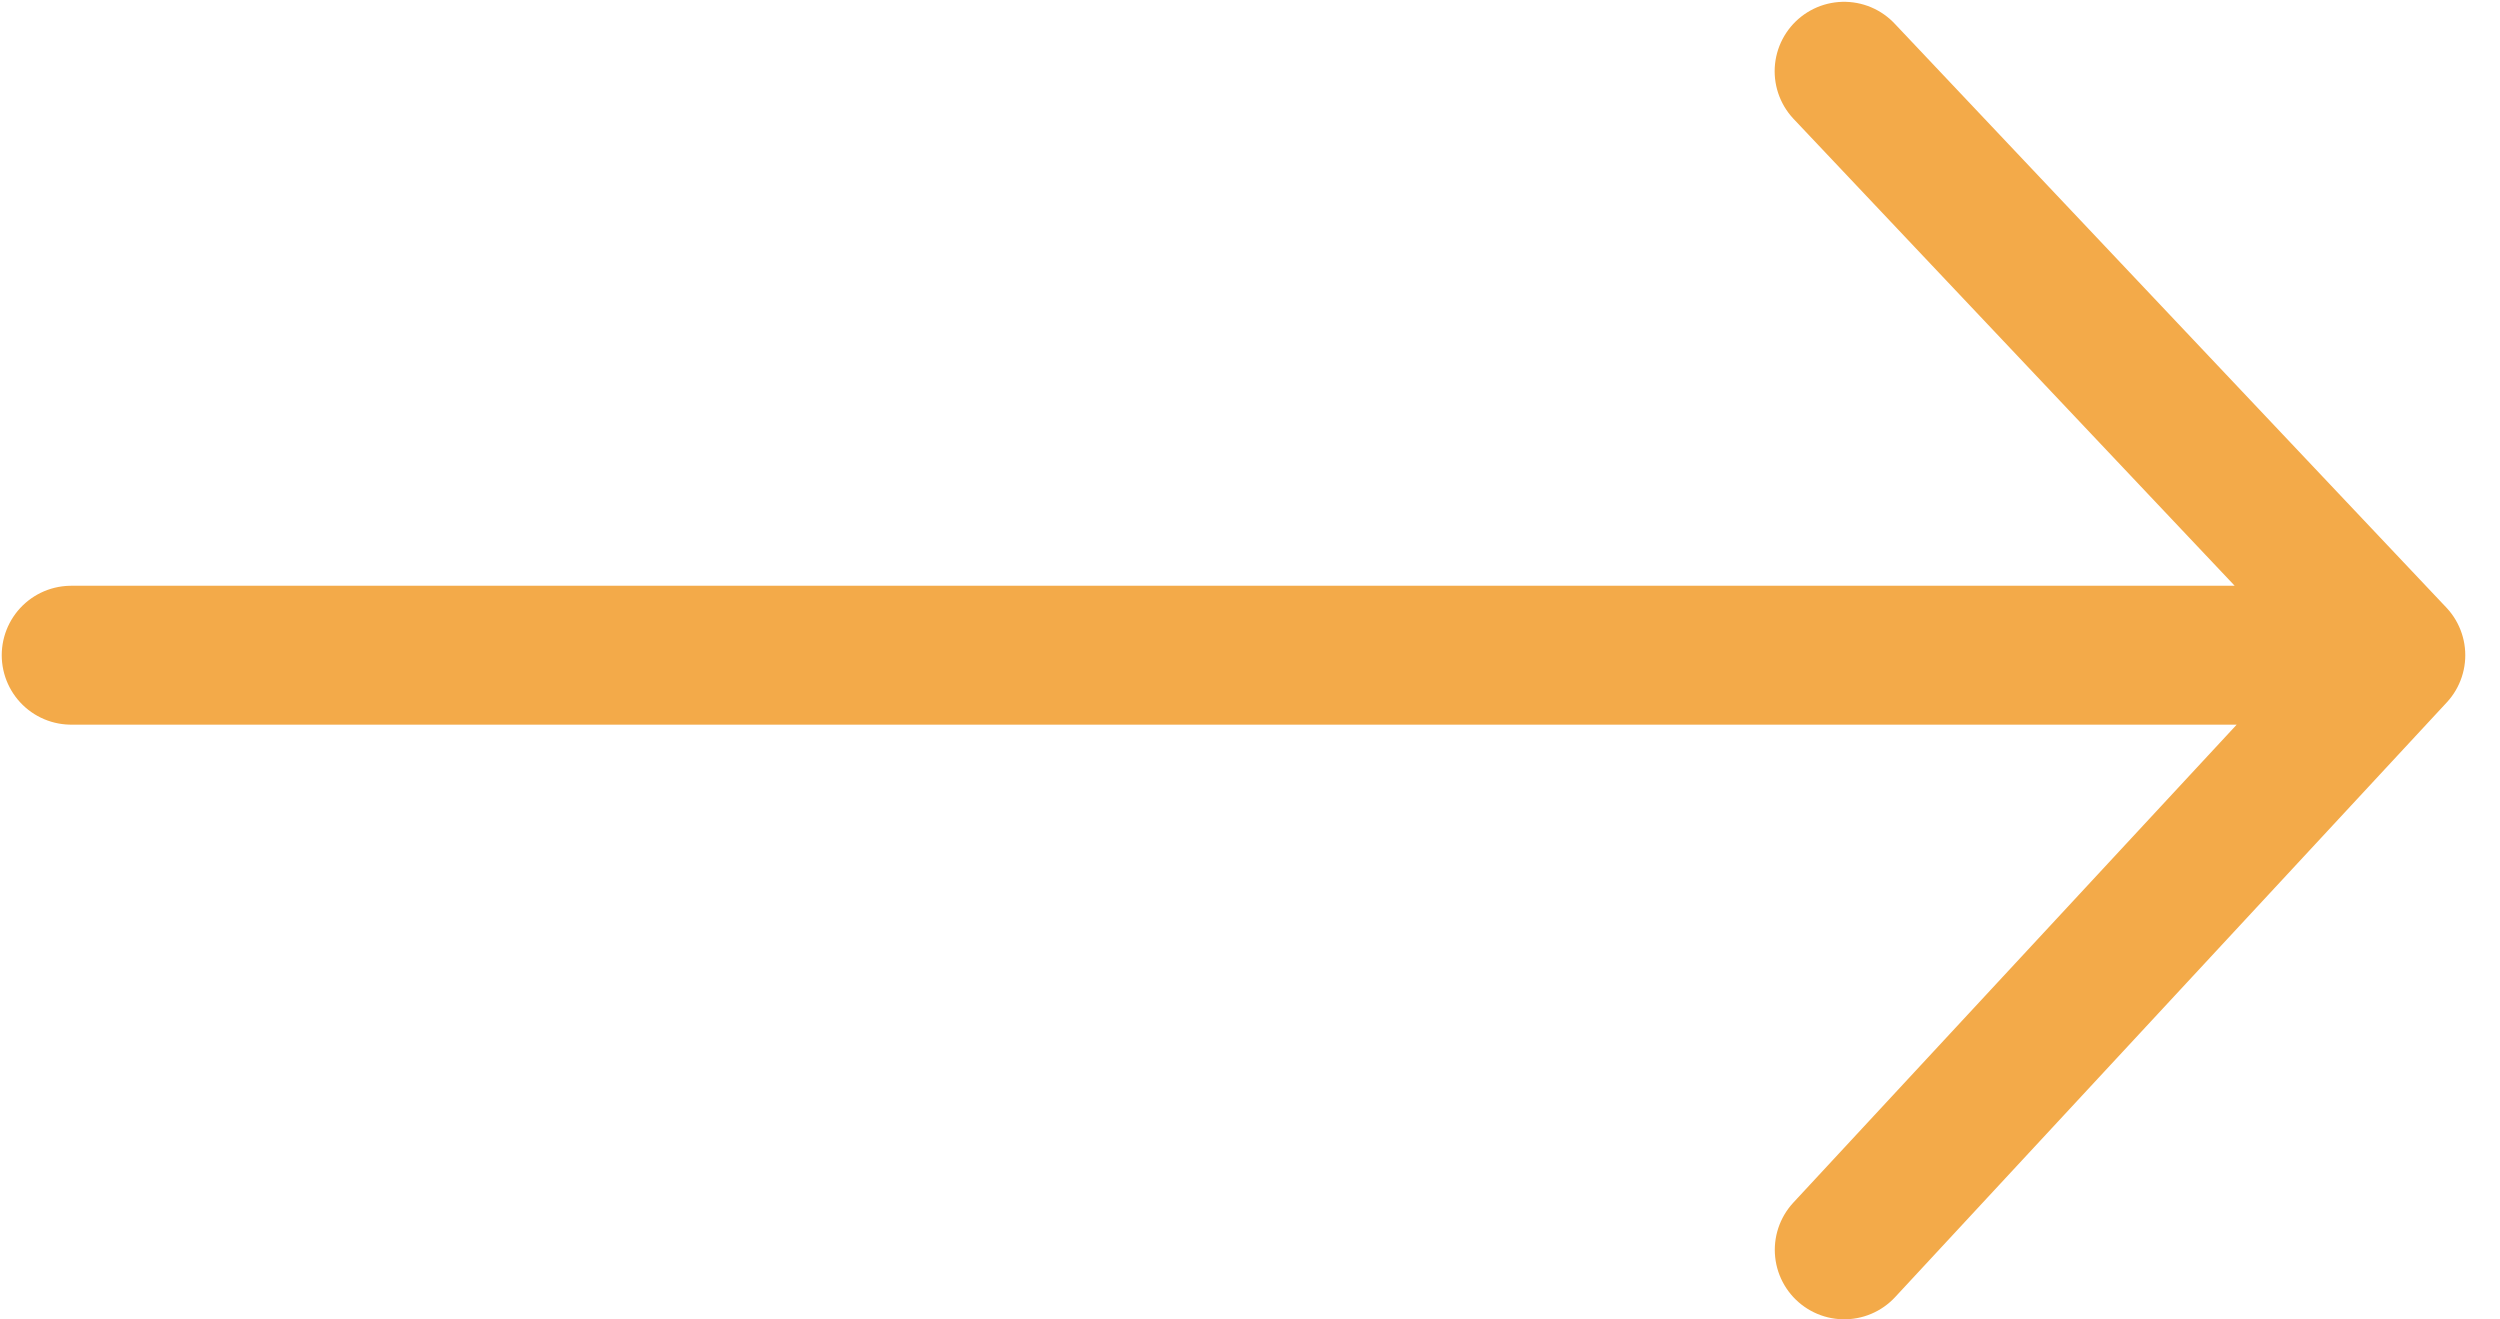 <svg width="36" height="19" viewBox="0 0 36 19" fill="none" xmlns="http://www.w3.org/2000/svg">
<path d="M26.557 17.998L34.5 9.435M34.5 9.435L26.555 1.026M34.5 9.435L1.025 9.435" stroke="#F3AA49" stroke-width="2" stroke-linecap="round" stroke-linejoin="round"/>
</svg>
